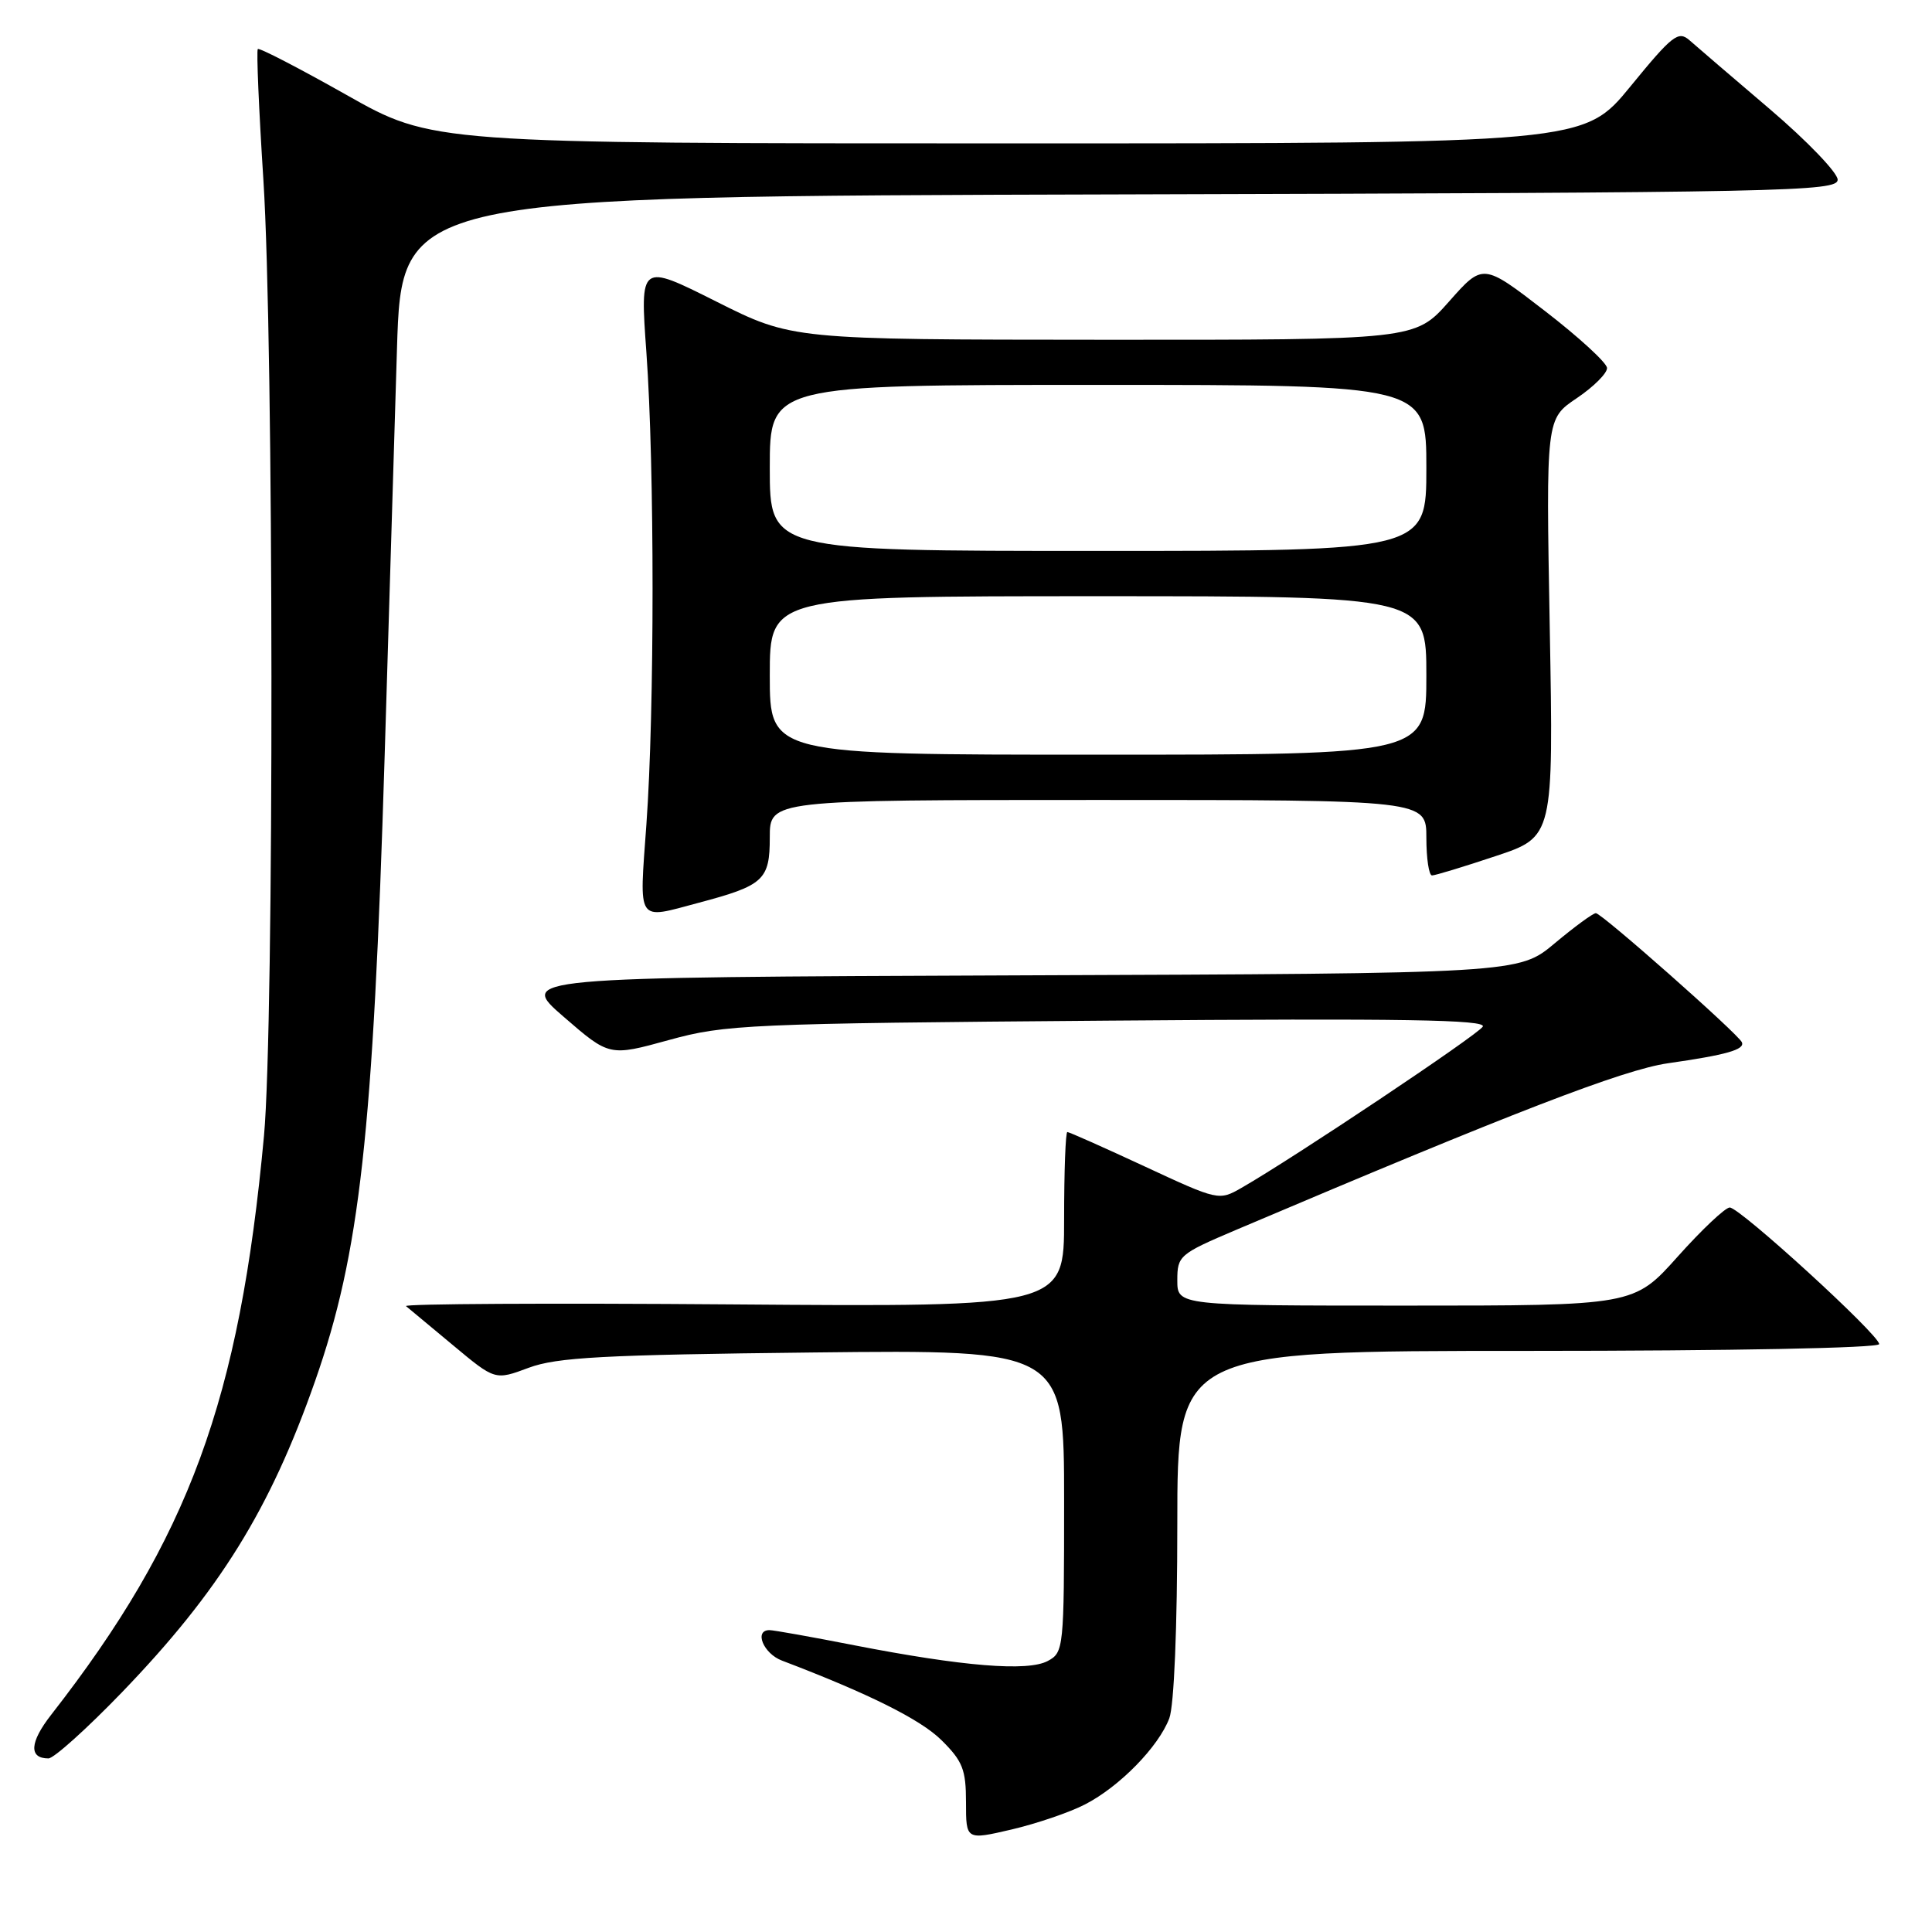 <?xml version="1.0" encoding="UTF-8" standalone="no"?>
<!DOCTYPE svg PUBLIC "-//W3C//DTD SVG 1.1//EN" "http://www.w3.org/Graphics/SVG/1.1/DTD/svg11.dtd" >
<svg xmlns="http://www.w3.org/2000/svg" xmlns:xlink="http://www.w3.org/1999/xlink" version="1.1" viewBox="0 0 256 256">
 <g >
 <path fill="currentColor"
d=" M 143.78 239.09 C 148.35 236.74 153.52 231.45 154.94 227.68 C 155.57 226.00 156.00 215.67 156.00 201.93 C 156.00 179.00 156.00 179.00 202.50 179.00 C 229.49 179.00 249.00 178.62 249.00 178.10 C 249.00 176.87 230.54 160.00 229.20 160.00 C 228.61 160.00 225.51 162.92 222.31 166.50 C 216.50 173.00 216.50 173.00 186.25 173.00 C 156.00 173.00 156.00 173.00 156.00 169.64 C 156.00 166.40 156.27 166.16 163.75 162.98 C 200.48 147.38 215.10 141.74 221.00 140.89 C 228.76 139.78 231.22 139.08 230.81 138.11 C 230.34 137.01 212.23 121.00 211.46 121.00 C 211.08 121.00 208.63 122.80 206.01 124.99 C 201.24 128.99 201.24 128.99 134.95 129.24 C 68.65 129.50 68.65 129.50 74.70 134.74 C 80.75 139.98 80.75 139.98 88.63 137.81 C 96.12 135.75 98.95 135.62 146.86 135.24 C 185.92 134.93 197.05 135.11 196.47 136.04 C 195.79 137.15 171.43 153.43 164.50 157.40 C 161.52 159.11 161.42 159.09 151.68 154.56 C 146.28 152.05 141.67 150.00 141.43 150.00 C 141.19 150.00 141.00 155.22 141.00 161.59 C 141.00 173.18 141.00 173.18 97.05 172.84 C 72.88 172.65 53.41 172.76 53.80 173.07 C 54.18 173.38 57.00 175.73 60.05 178.27 C 65.60 182.90 65.60 182.90 70.05 181.24 C 73.78 179.85 79.87 179.52 107.75 179.21 C 141.00 178.84 141.00 178.84 141.00 198.88 C 141.00 218.44 140.95 218.96 138.83 220.09 C 136.18 221.51 127.59 220.81 113.21 218.01 C 107.56 216.90 102.50 216.00 101.96 216.00 C 99.88 216.00 101.15 219.11 103.62 220.04 C 115.13 224.42 121.98 227.84 124.75 230.58 C 127.56 233.36 128.00 234.48 128.00 238.81 C 128.00 243.82 128.00 243.82 134.03 242.42 C 137.35 241.64 141.74 240.15 143.78 239.09 Z  M 16.15 224.25 C 29.06 210.86 35.78 200.03 41.75 183.00 C 47.69 166.06 49.44 150.32 50.97 100.12 C 51.53 81.63 52.26 57.39 52.60 46.26 C 53.22 26.01 53.22 26.01 148.36 25.76 C 236.85 25.52 243.50 25.38 243.50 23.81 C 243.50 22.89 239.45 18.67 234.50 14.45 C 229.55 10.23 224.76 6.13 223.86 5.33 C 222.39 4.04 221.59 4.66 216.05 11.44 C 209.87 19.00 209.87 19.00 133.57 19.00 C 57.27 19.00 57.27 19.00 45.90 12.57 C 39.64 9.04 34.36 6.30 34.16 6.50 C 33.97 6.70 34.30 14.50 34.90 23.83 C 36.28 45.18 36.34 135.80 34.98 150.50 C 31.74 185.54 25.02 203.84 6.77 227.23 C 3.93 230.87 3.80 233.00 6.42 233.00 C 7.13 233.00 11.51 229.06 16.15 224.25 Z  M 92.55 119.63 C 101.21 117.33 102.00 116.60 102.00 110.96 C 102.00 106.00 102.00 106.00 145.50 106.00 C 189.00 106.00 189.00 106.00 189.00 111.00 C 189.00 113.75 189.34 116.00 189.75 116.00 C 190.16 116.00 193.95 114.85 198.17 113.44 C 205.85 110.89 205.85 110.89 205.35 83.19 C 204.85 55.50 204.85 55.50 208.93 52.76 C 211.17 51.25 212.97 49.45 212.94 48.76 C 212.91 48.07 209.19 44.66 204.69 41.19 C 196.50 34.87 196.50 34.87 192.00 39.96 C 187.50 45.04 187.50 45.04 146.23 45.02 C 104.96 45.00 104.96 45.00 94.88 39.94 C 84.80 34.88 84.80 34.88 85.65 46.69 C 86.74 61.84 86.74 94.14 85.65 109.25 C 84.70 122.47 84.27 121.84 92.55 119.63 Z  M 102.00 89.50 C 102.00 79.00 102.00 79.00 145.50 79.00 C 189.00 79.00 189.00 79.00 189.00 89.50 C 189.00 100.00 189.00 100.00 145.50 100.00 C 102.00 100.00 102.00 100.00 102.00 89.50 Z  M 102.00 62.00 C 102.00 51.00 102.00 51.00 145.50 51.00 C 189.00 51.00 189.00 51.00 189.00 62.00 C 189.00 73.00 189.00 73.00 145.50 73.00 C 102.00 73.00 102.00 73.00 102.00 62.00 Z "/>
</g>
</svg>